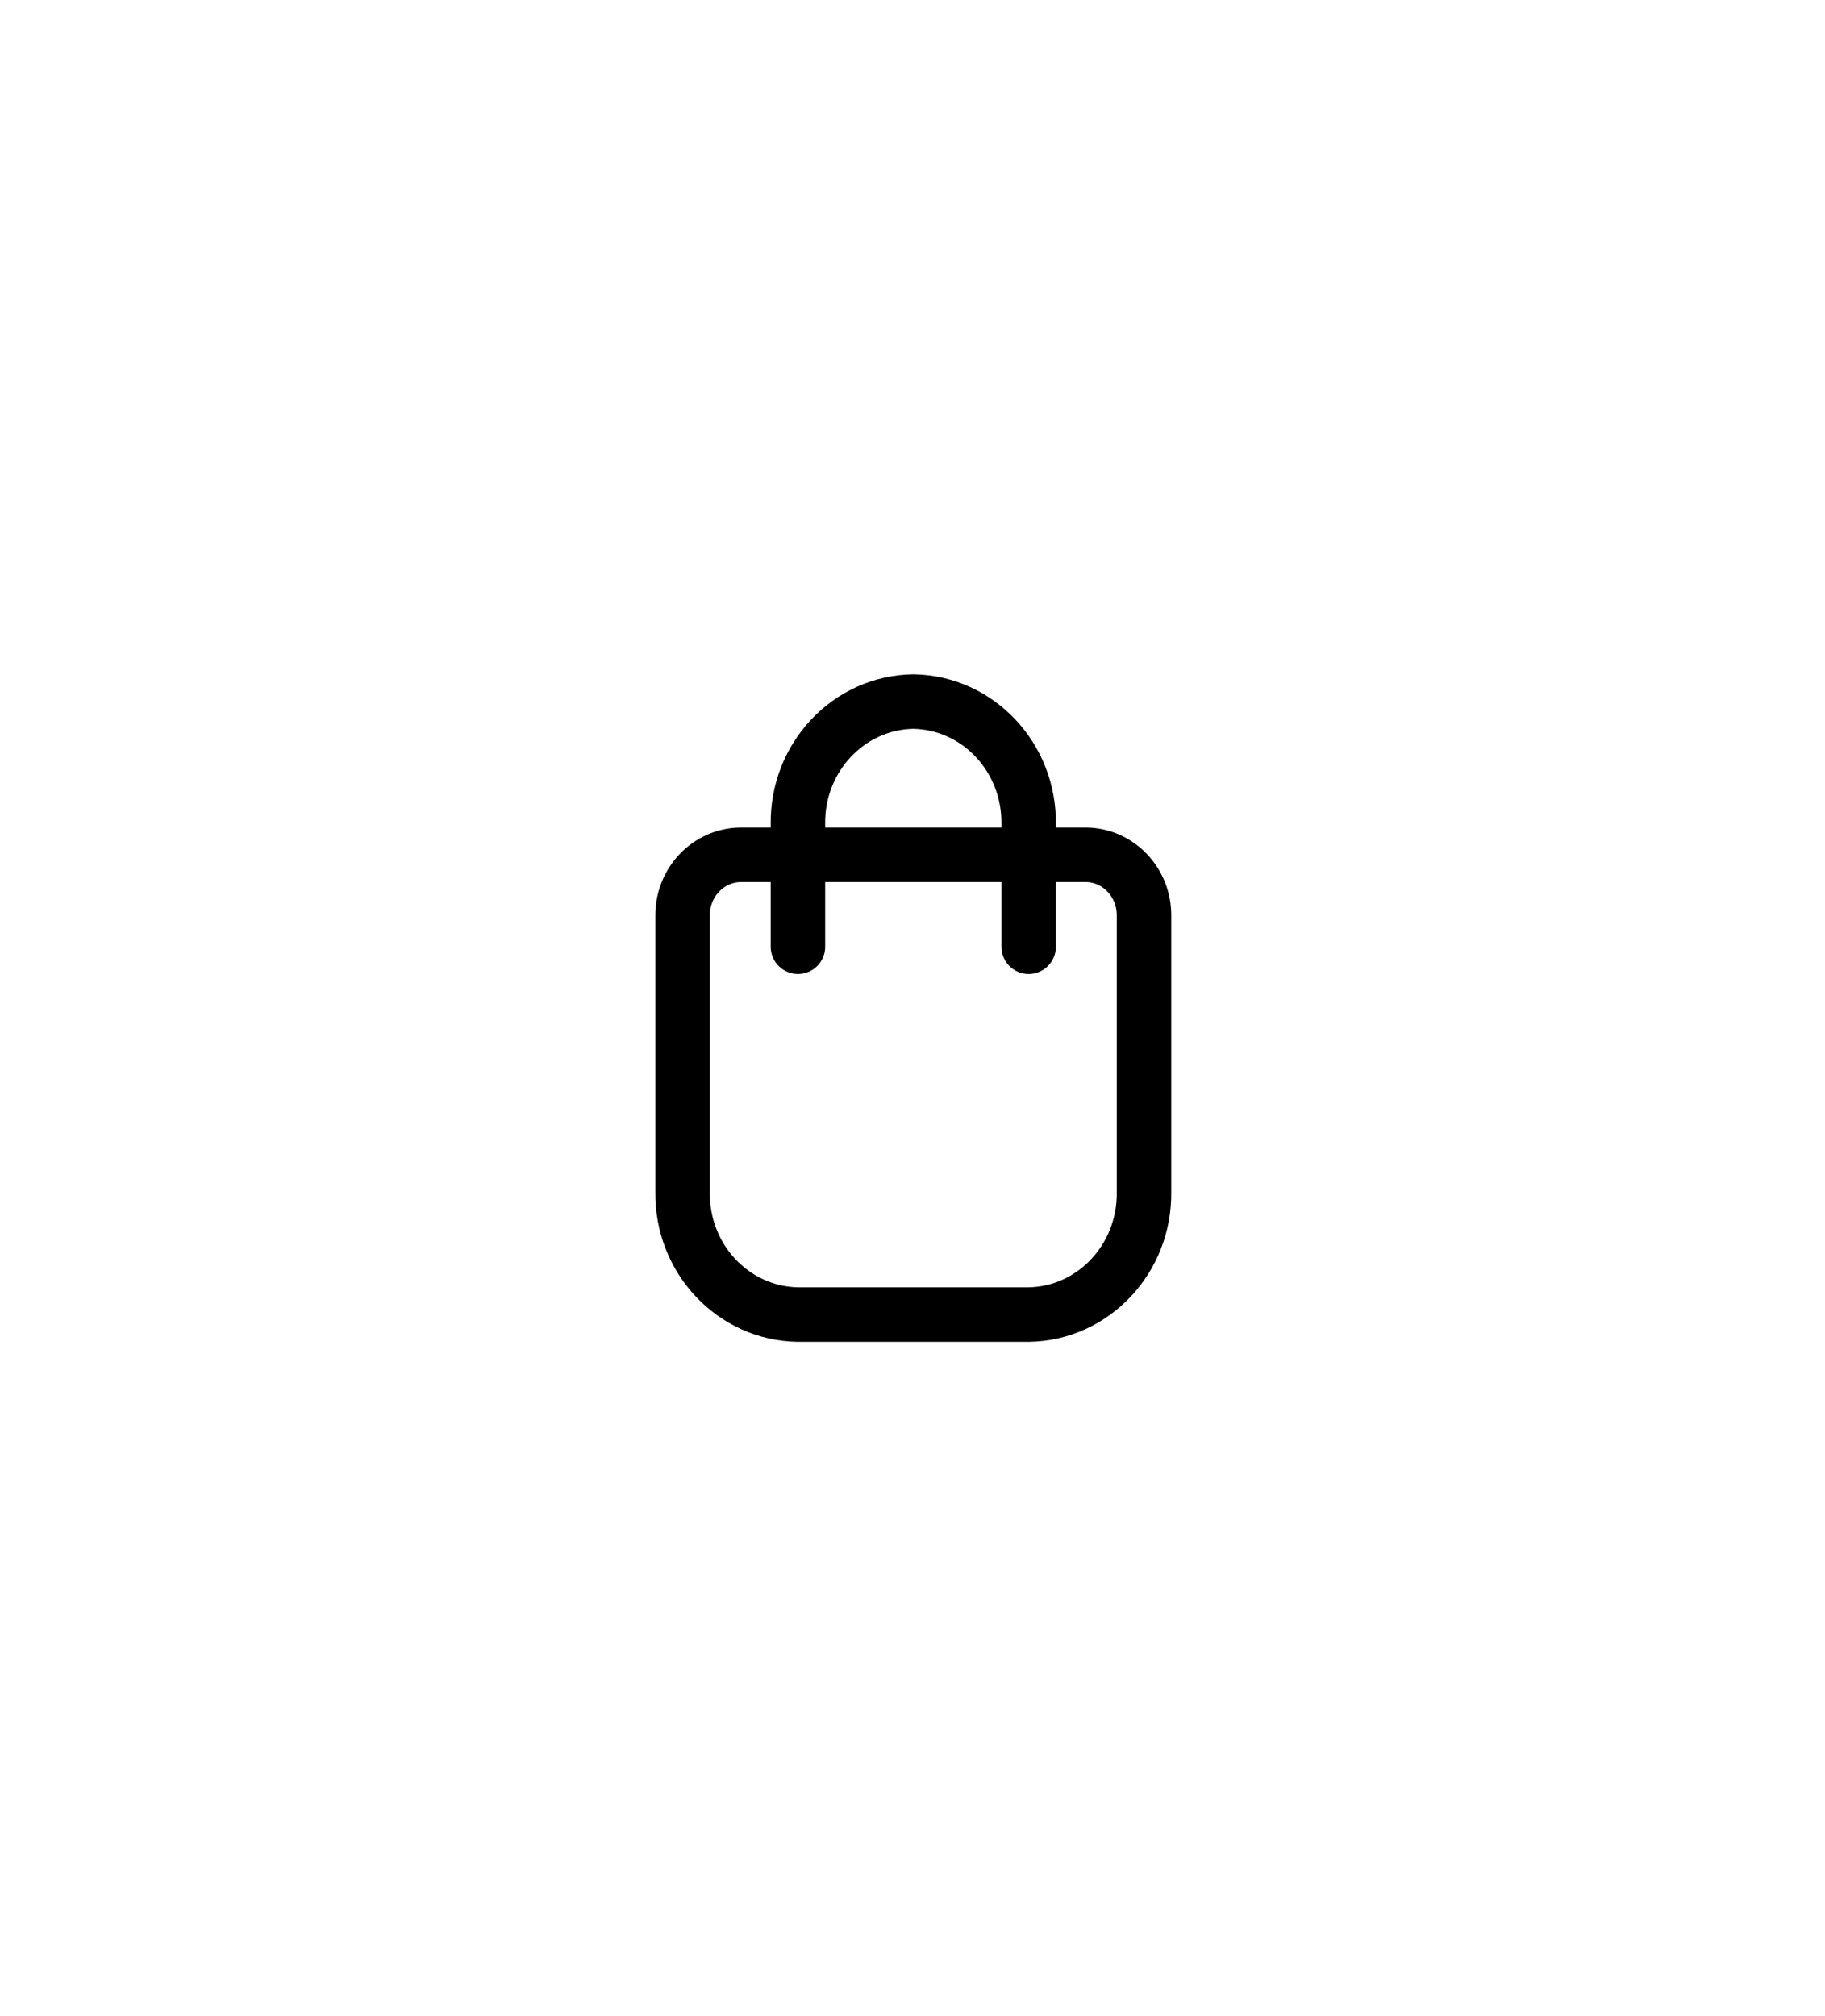 <svg width="67" height="74" viewBox="0 0 67 74" fill="none" xmlns="http://www.w3.org/2000/svg">
<g filter="url(#filter0_d_2679_2637)">
<path fill-rule="evenodd" clip-rule="evenodd" d="M25.059 29.625C25.043 28.4 25.991 27.393 27.177 27.375H39.882C41.068 27.393 42.016 28.4 41.999 29.625V39.75C42.032 42.201 40.137 44.215 37.764 44.25H29.294C26.922 44.215 25.026 42.201 25.059 39.75V29.625Z" stroke="black" stroke-width="2" stroke-linecap="round" stroke-linejoin="round"/>
<path d="M37.764 30.75V26.25C37.797 23.799 35.901 21.785 33.529 21.75C31.157 21.785 29.261 23.799 29.294 26.25V30.75" stroke="black" stroke-width="2" stroke-linecap="round" stroke-linejoin="round"/>
</g>
<defs>
<filter id="filter0_d_2679_2637" x="0.059" y="0.75" width="66.941" height="72.5" filterUnits="userSpaceOnUse" color-interpolation-filters="sRGB">
<feFlood flood-opacity="0" result="BackgroundImageFix"/>
<feColorMatrix in="SourceAlpha" type="matrix" values="0 0 0 0 0 0 0 0 0 0 0 0 0 0 0 0 0 0 127 0" result="hardAlpha"/>
<feOffset dy="4"/>
<feGaussianBlur stdDeviation="12"/>
<feComposite in2="hardAlpha" operator="out"/>
<feColorMatrix type="matrix" values="0 0 0 0 0 0 0 0 0 0 0 0 0 0 0 0 0 0 0.35 0"/>
<feBlend mode="normal" in2="BackgroundImageFix" result="effect1_dropShadow_2679_2637"/>
<feBlend mode="normal" in="SourceGraphic" in2="effect1_dropShadow_2679_2637" result="shape"/>
</filter>
</defs>
</svg>
